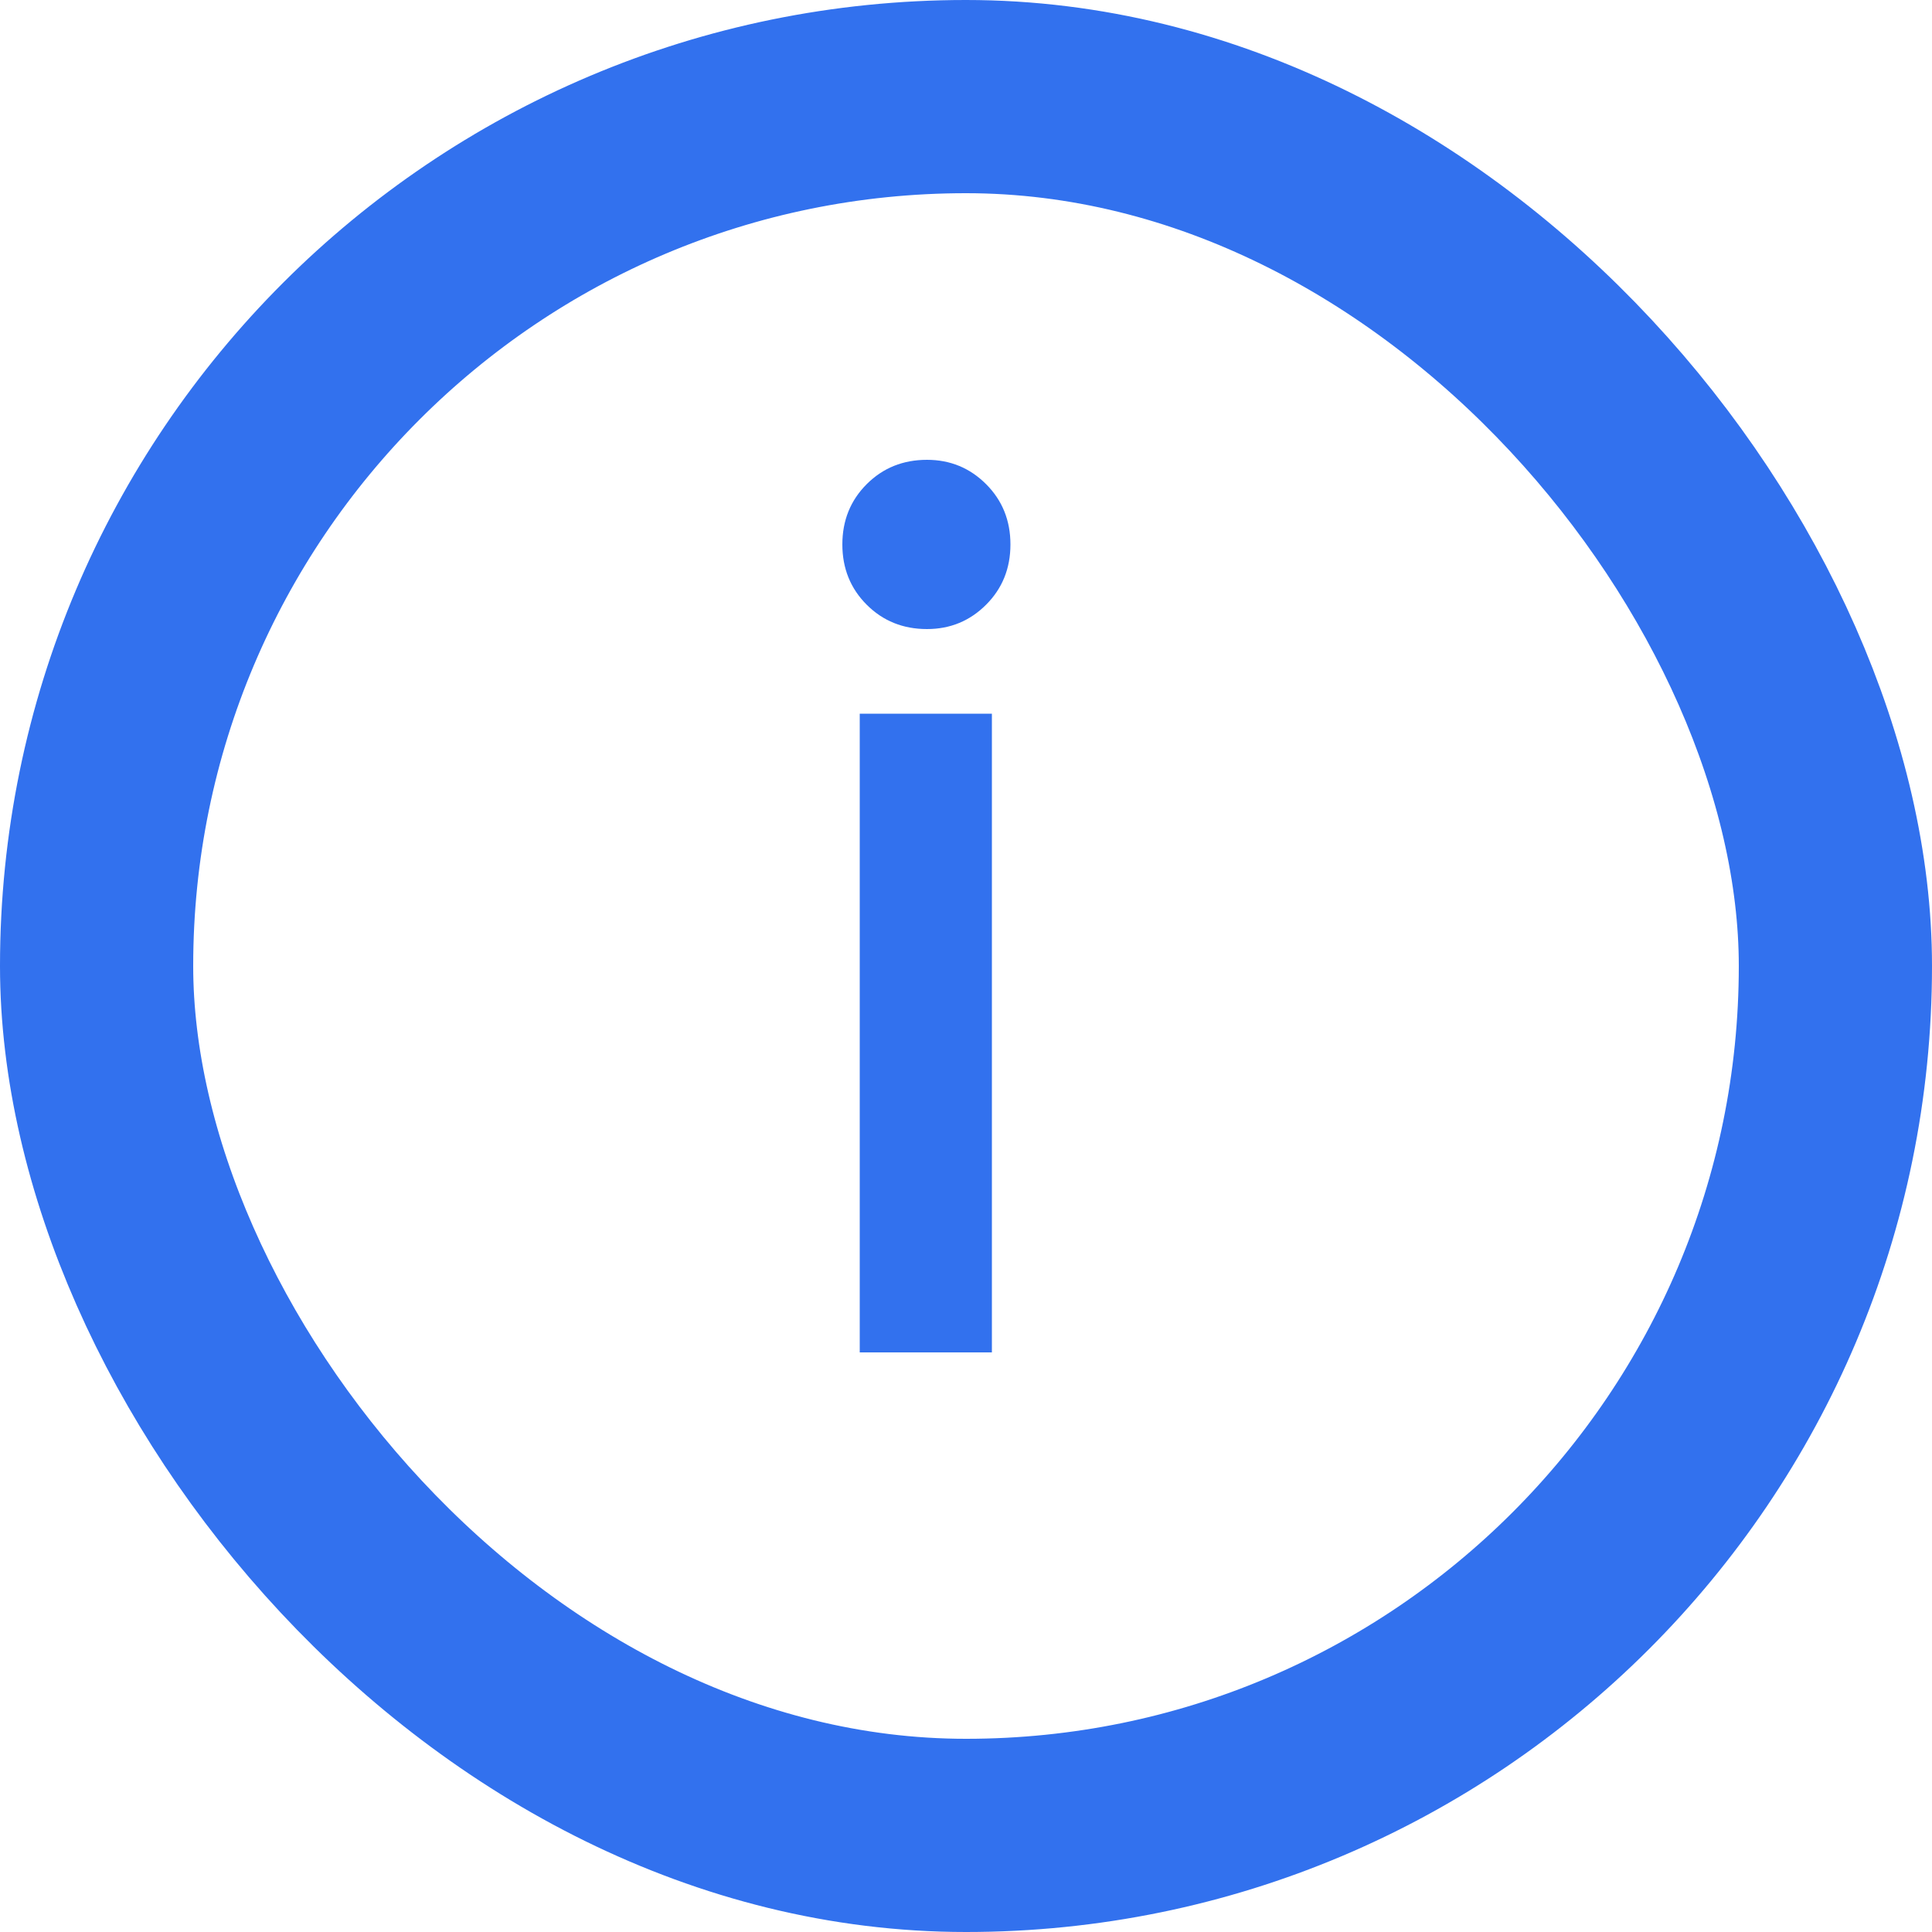 <svg width="20" height="20" viewBox="0 0 20 20" fill="none" xmlns="http://www.w3.org/2000/svg">
<rect x="1" y="1" width="18" height="18" rx="9" stroke="#3271EE" stroke-width="2"/>
<path d="M9.596 6.512C9.348 6.512 9.14 6.428 8.972 6.26C8.804 6.092 8.72 5.884 8.72 5.636C8.72 5.388 8.804 5.18 8.972 5.012C9.14 4.844 9.348 4.76 9.596 4.76C9.836 4.76 10.04 4.844 10.208 5.012C10.376 5.18 10.46 5.388 10.46 5.636C10.46 5.884 10.376 6.092 10.208 6.26C10.04 6.428 9.836 6.512 9.596 6.512ZM10.268 7.388V14H8.9V7.388H10.268Z" fill="#3271EE"/>
</svg>

